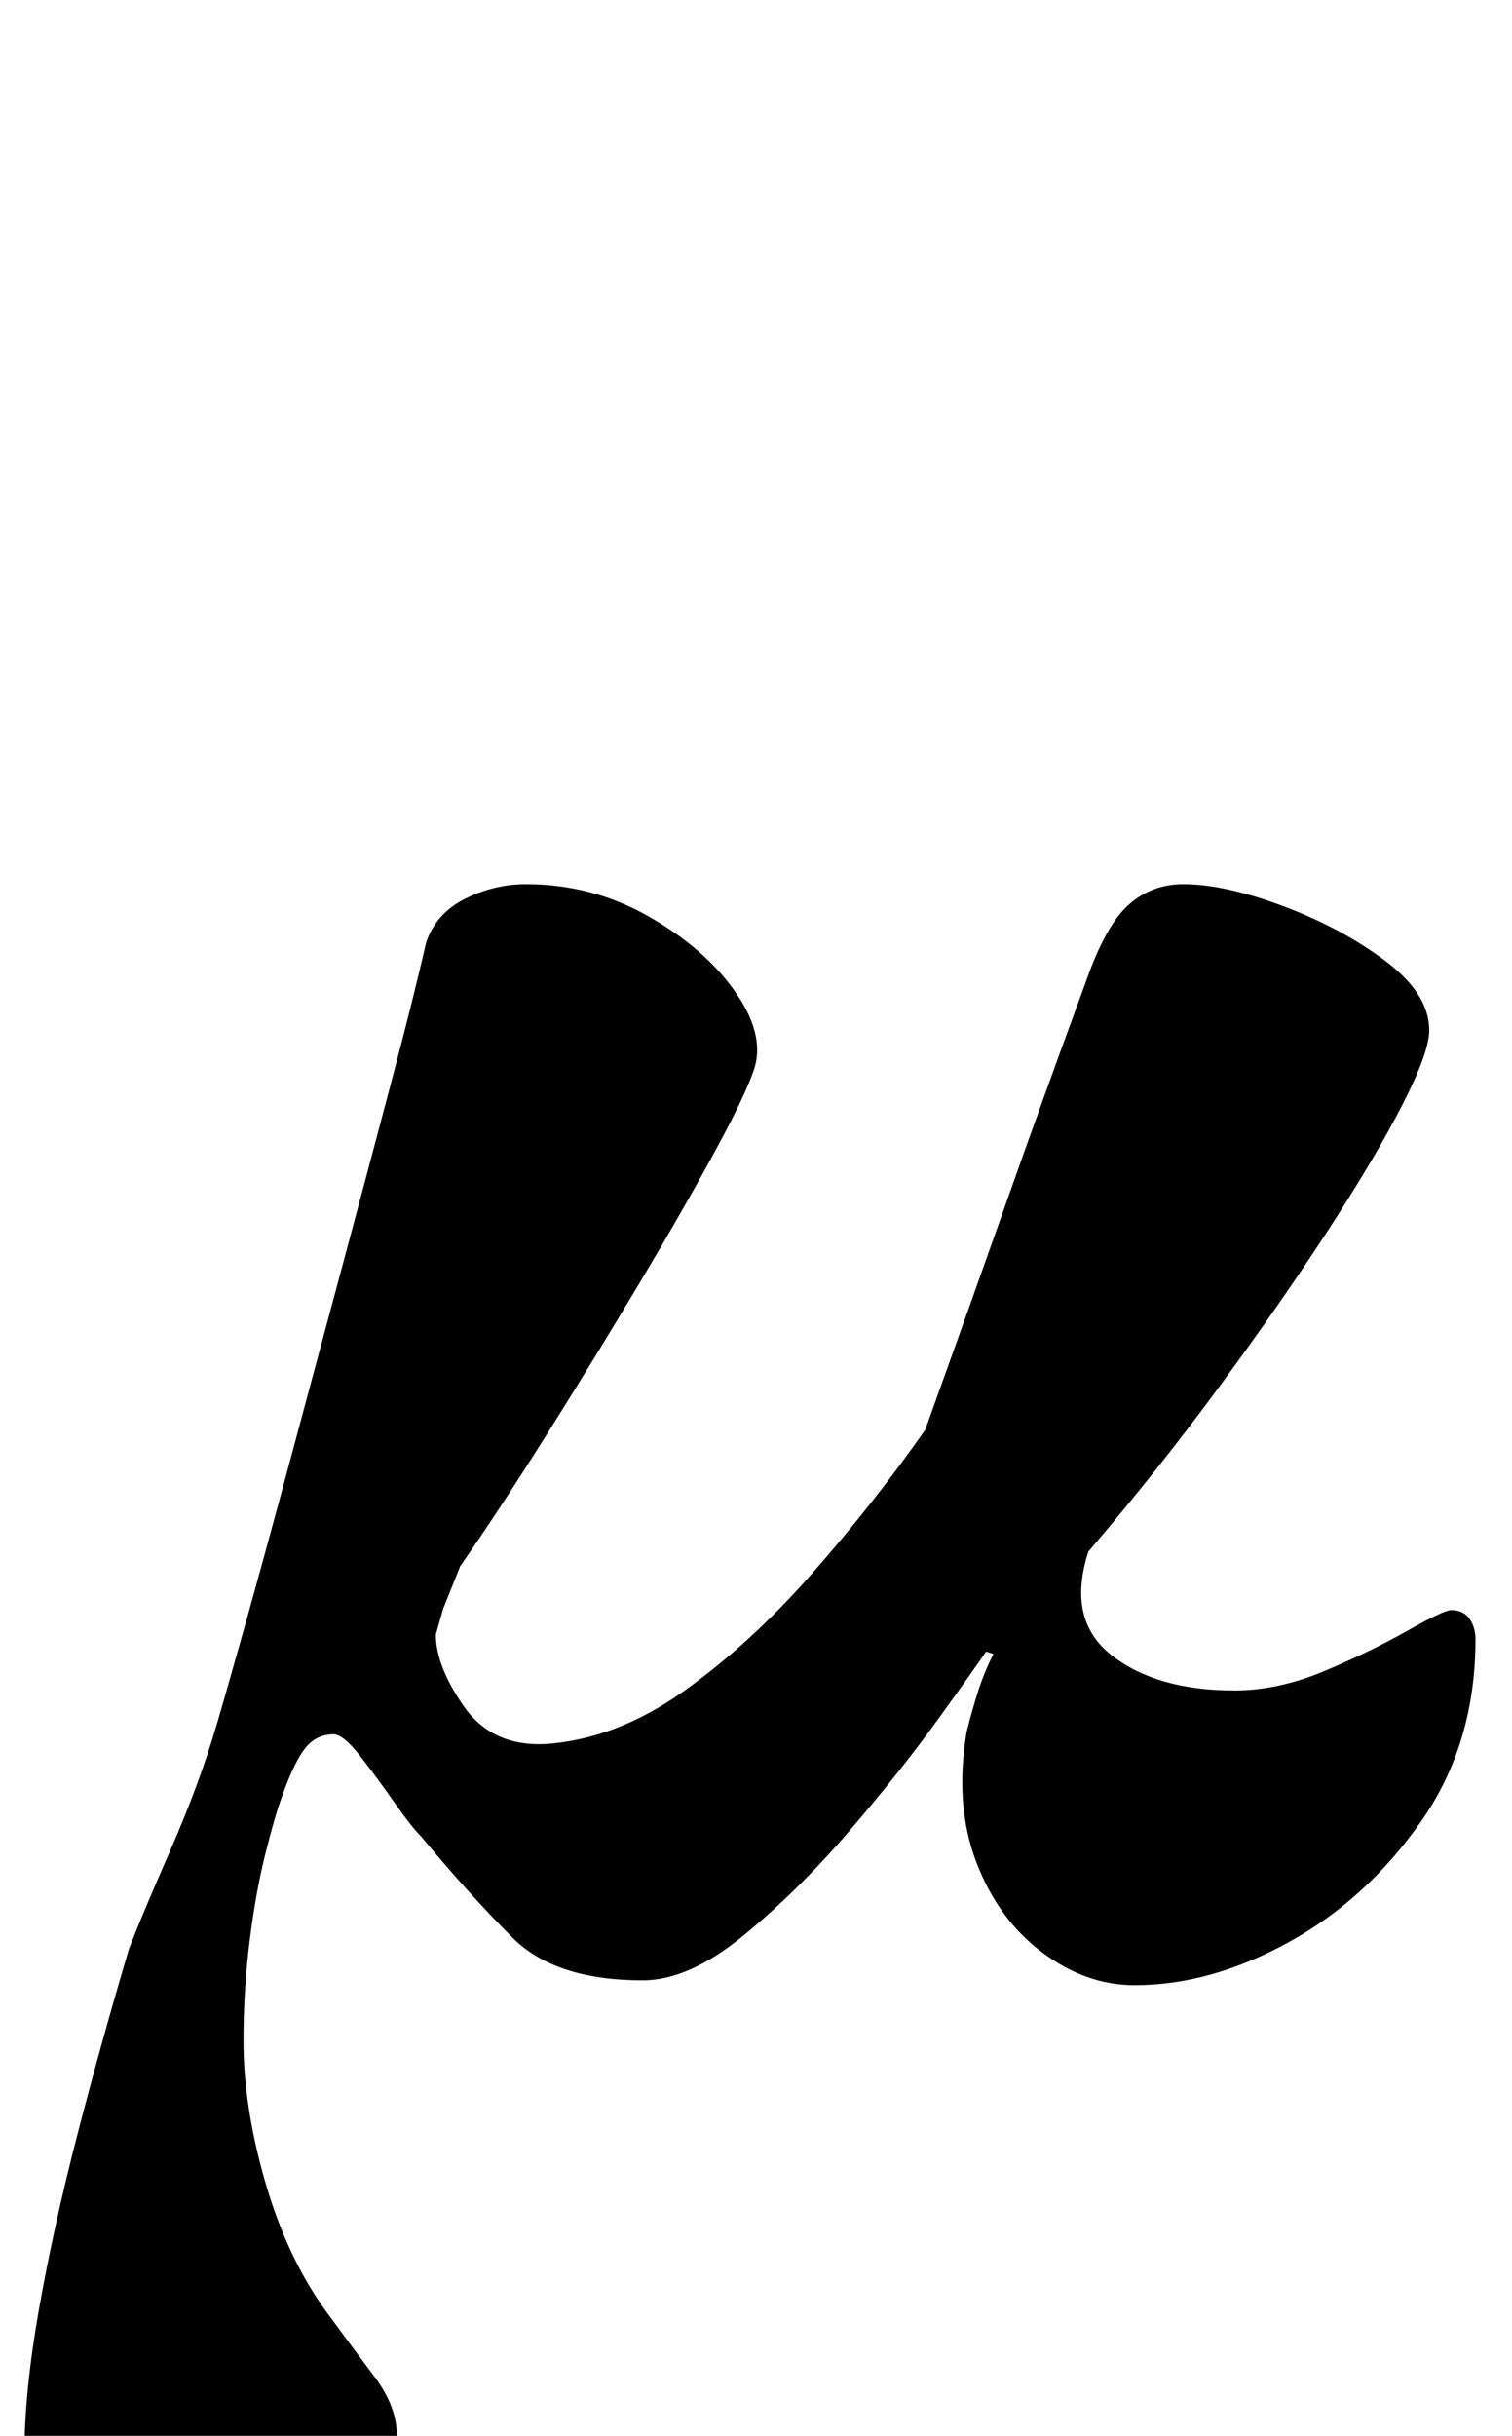 <?xml version="1.0" standalone="no"?>
<!DOCTYPE svg PUBLIC "-//W3C//DTD SVG 1.1//EN" "http://www.w3.org/Graphics/SVG/1.1/DTD/svg11.dtd" >
<svg xmlns="http://www.w3.org/2000/svg" xmlns:xlink="http://www.w3.org/1999/xlink" version="1.1" viewBox="-48 0 621 1000">
  <g transform="matrix(1 0 0 -1 0 800)">
   <path fill="currentColor"
d="M19 -289q-22 0 -34.5 13.5t-17.5 32.5t-5 35q0 26 6 60t16 72.5t21 75.5q5 13 17 40.5t19 51.5q3 10 11 38.5t18.5 67.5t21.5 80t20.5 77t14.5 58q4 12 16 18t25 6q27 0 50 -13t35.5 -30.5t8.5 -31.5q-3 -10 -16 -34t-31.5 -55t-38 -62t-35.5 -54l-7 -17.5t-3 -10.5
q0 -13 11.5 -29.5t33.5 -15.5q29 2 56.5 21.5t53 48.5t46.5 59q18 50 33 92.5t33 91.5q8 23 17.5 31.5t22.5 8.5q17 0 41 -9t42 -22.5t18 -28.5q0 -9 -11 -30.5t-30.5 -51.5t-44.5 -64t-54 -68q-9 -28 9.5 -42.5t50.5 -14.5q18 0 37 8t34 16.5t18 8.5q5 0 7.5 -3.5t2.5 -8.5
q0 -43 -22.5 -75t-54.5 -49.5t-63 -17.5q-20 0 -38 13.5t-27 37t-4 53.5q2 8 4.5 16t6.5 16l-3 1q-4 -6 -19.5 -27.5t-36.5 -46t-43.5 -43t-41.5 -18.5q-36 0 -53.5 17.5t-37.5 41.5q-4 4 -11 14t-14 19t-11 9q-7 0 -11.5 -5.5t-9.5 -19.5q-3 -8 -7 -24t-6.5 -36t-2.5 -41
q0 -27 9 -58t25 -53q11 -15 20 -27t9 -24q0 -9 -11 -23.5t-27 -29.5t-32 -25.5t-26 -10.5z" />
  </g>

</svg>
